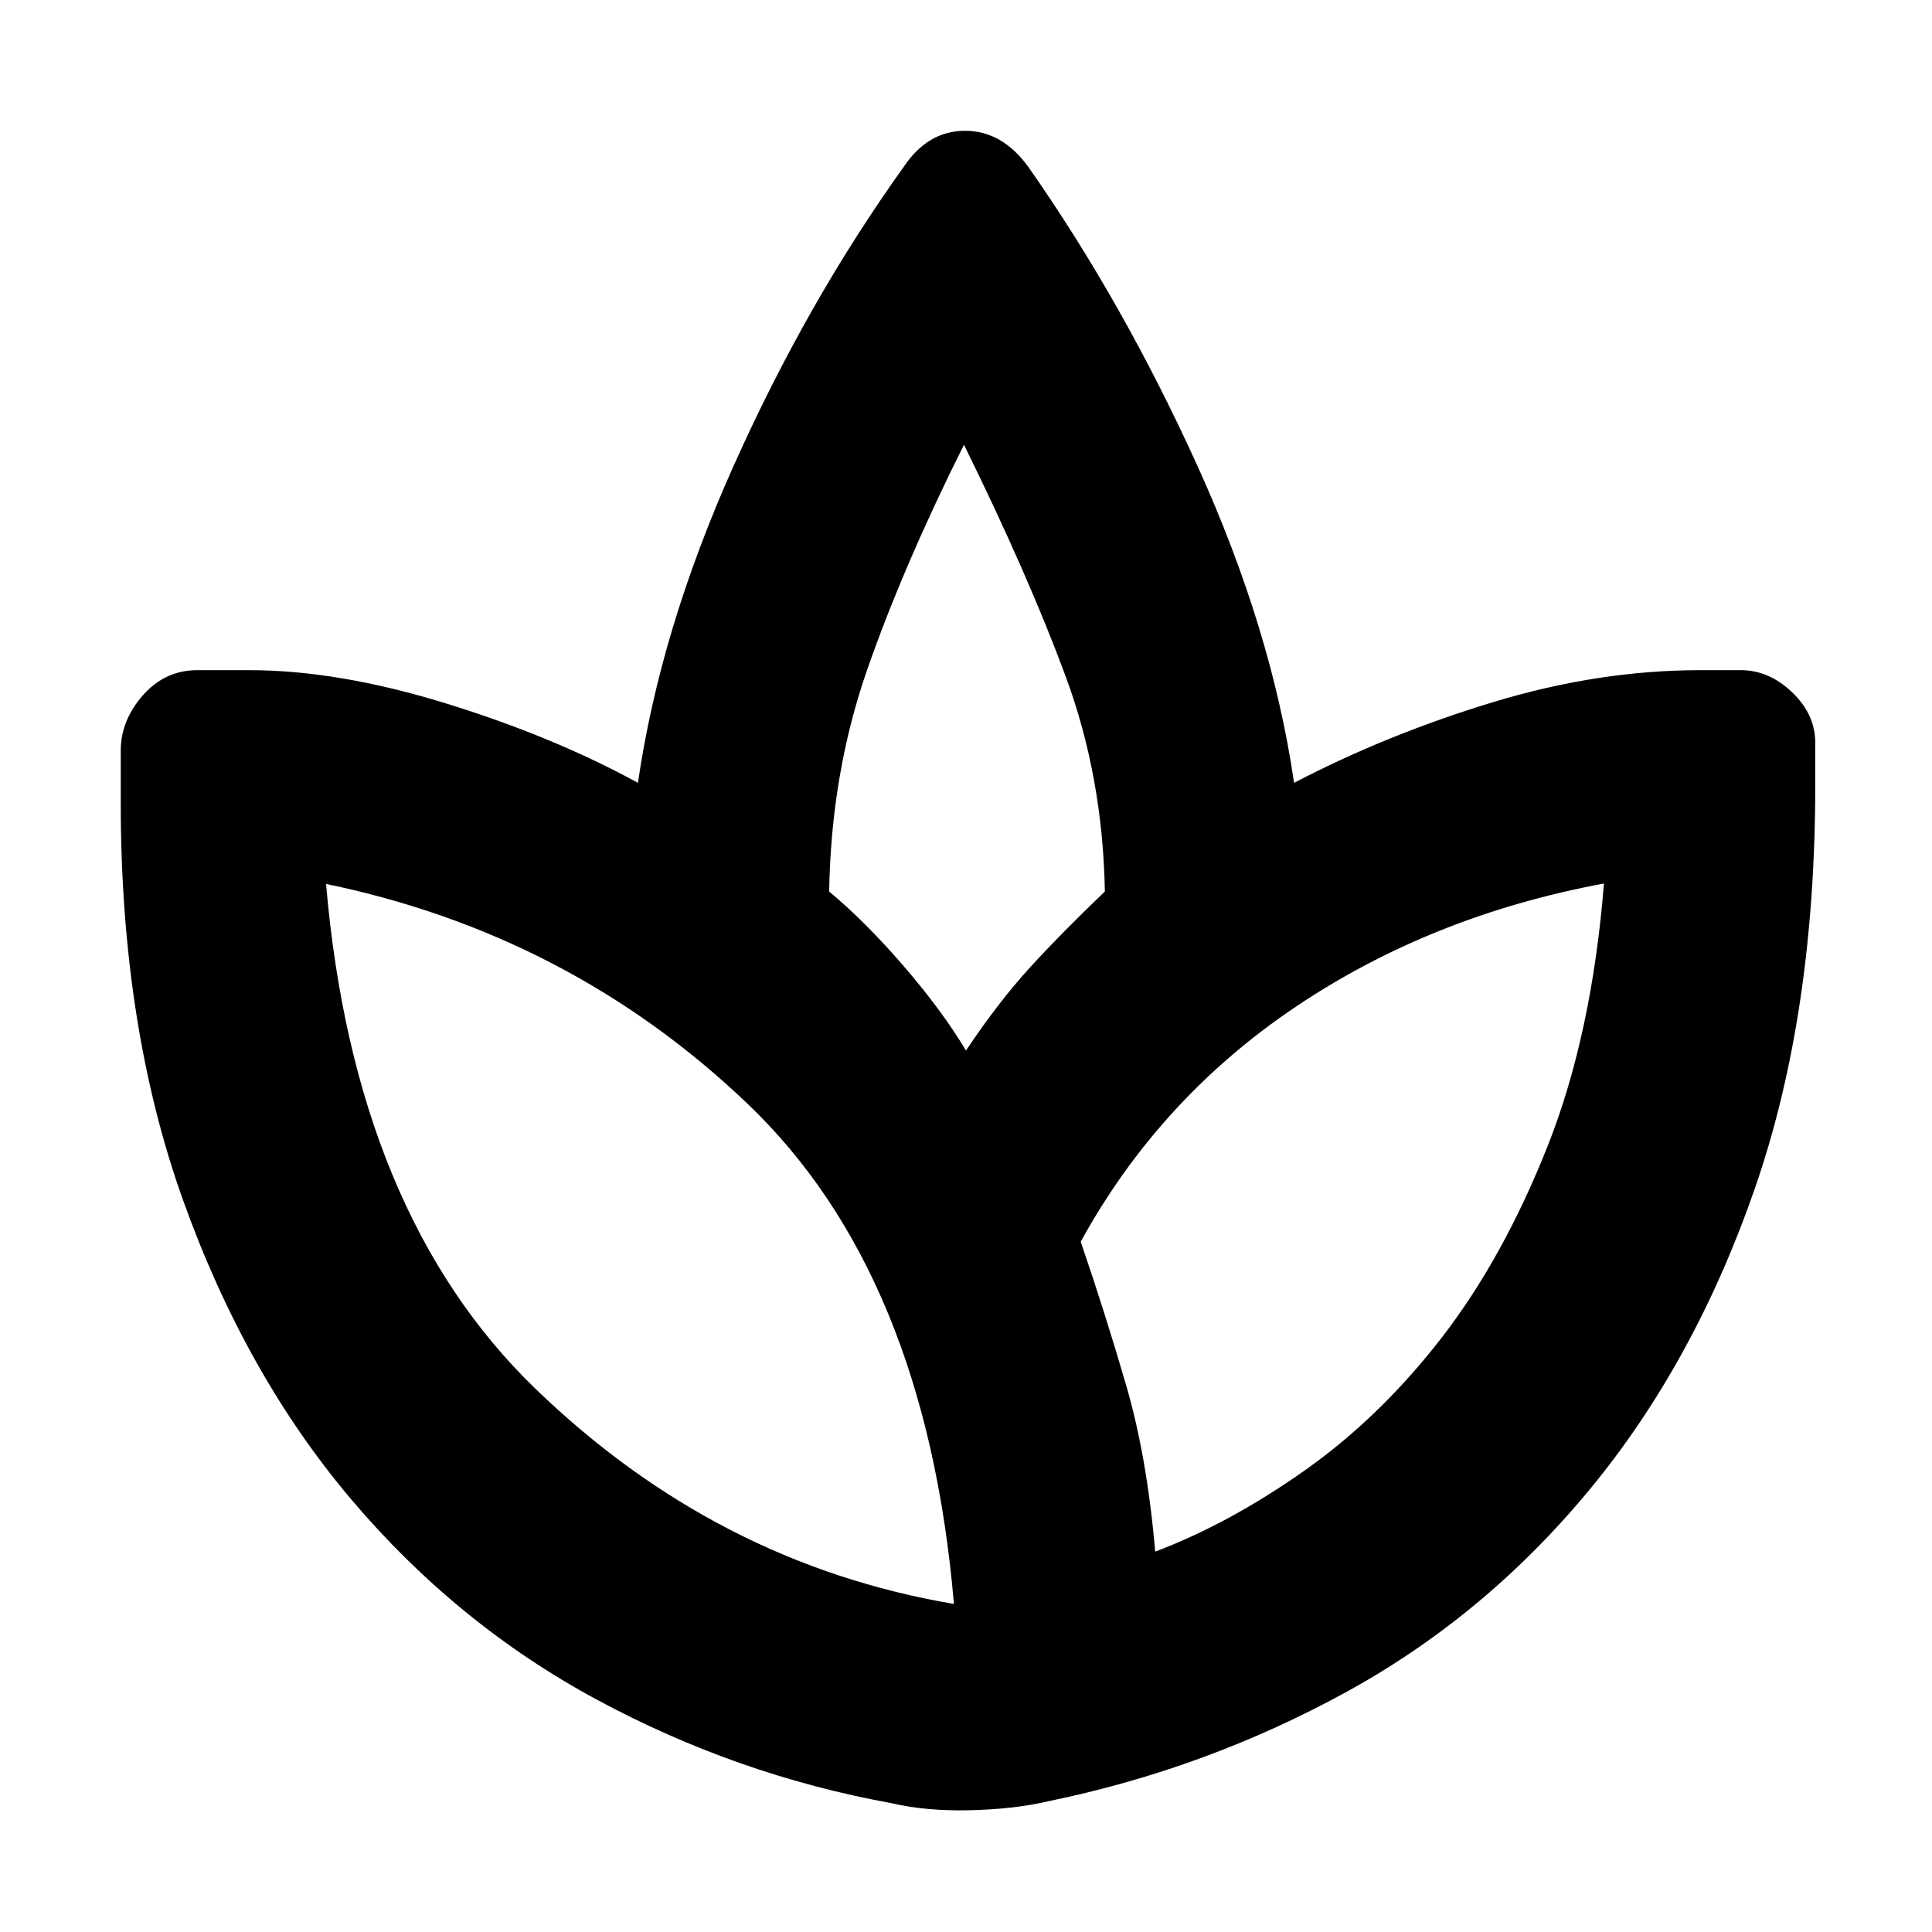 <svg xmlns="http://www.w3.org/2000/svg" height="40" width="40"><path d="M18.458 37.333Q15.25 36.75 12.354 35.188Q9.458 33.625 7.271 31.042Q5.083 28.458 3.792 24.854Q2.5 21.25 2.5 16.625V15.542Q2.5 14.917 2.958 14.396Q3.417 13.875 4.083 13.875H5.167Q7 13.875 9.229 14.562Q11.458 15.25 13.208 16.208Q13.667 13.042 15.188 9.646Q16.708 6.25 18.708 3.458Q19.208 2.708 19.979 2.708Q20.75 2.708 21.292 3.458Q23.25 6.25 24.792 9.646Q26.333 13.042 26.792 16.208Q28.708 15.208 30.896 14.542Q33.083 13.875 35.208 13.875H36.042Q36.625 13.875 37.104 14.333Q37.583 14.792 37.583 15.375V16.25Q37.583 21 36.333 24.604Q35.083 28.208 32.917 30.833Q30.75 33.458 27.854 35.042Q24.958 36.625 21.708 37.292Q21 37.458 20.083 37.479Q19.167 37.5 18.458 37.333ZM19.75 33.208Q19.167 26.375 15.479 22.854Q11.792 19.333 6.708 18.292Q6.667 18.292 6.729 18.292Q6.792 18.292 6.75 18.292Q7.333 25.125 11.083 28.75Q14.833 32.375 19.75 33.208Q19.75 33.25 19.729 33.229Q19.708 33.208 19.75 33.208ZM17.167 18.458Q17.917 19.083 18.708 20Q19.5 20.917 20 21.75Q20.667 20.75 21.333 20.021Q22 19.292 22.875 18.458Q22.833 16.083 22.062 14Q21.292 11.917 19.958 9.208Q19.917 9.167 19.958 9.208Q20 9.25 19.958 9.208Q18.708 11.708 17.958 13.854Q17.208 16 17.167 18.458ZM22.375 25.708Q22.875 27.167 23.312 28.667Q23.75 30.167 23.917 32.125Q25.458 31.542 27.021 30.438Q28.583 29.333 29.854 27.688Q31.125 26.042 32.042 23.729Q32.958 21.417 33.208 18.292Q33.25 18.292 33.229 18.333Q33.208 18.375 33.208 18.292Q29.625 18.958 26.812 20.854Q24 22.75 22.375 25.708Z"/></svg>
